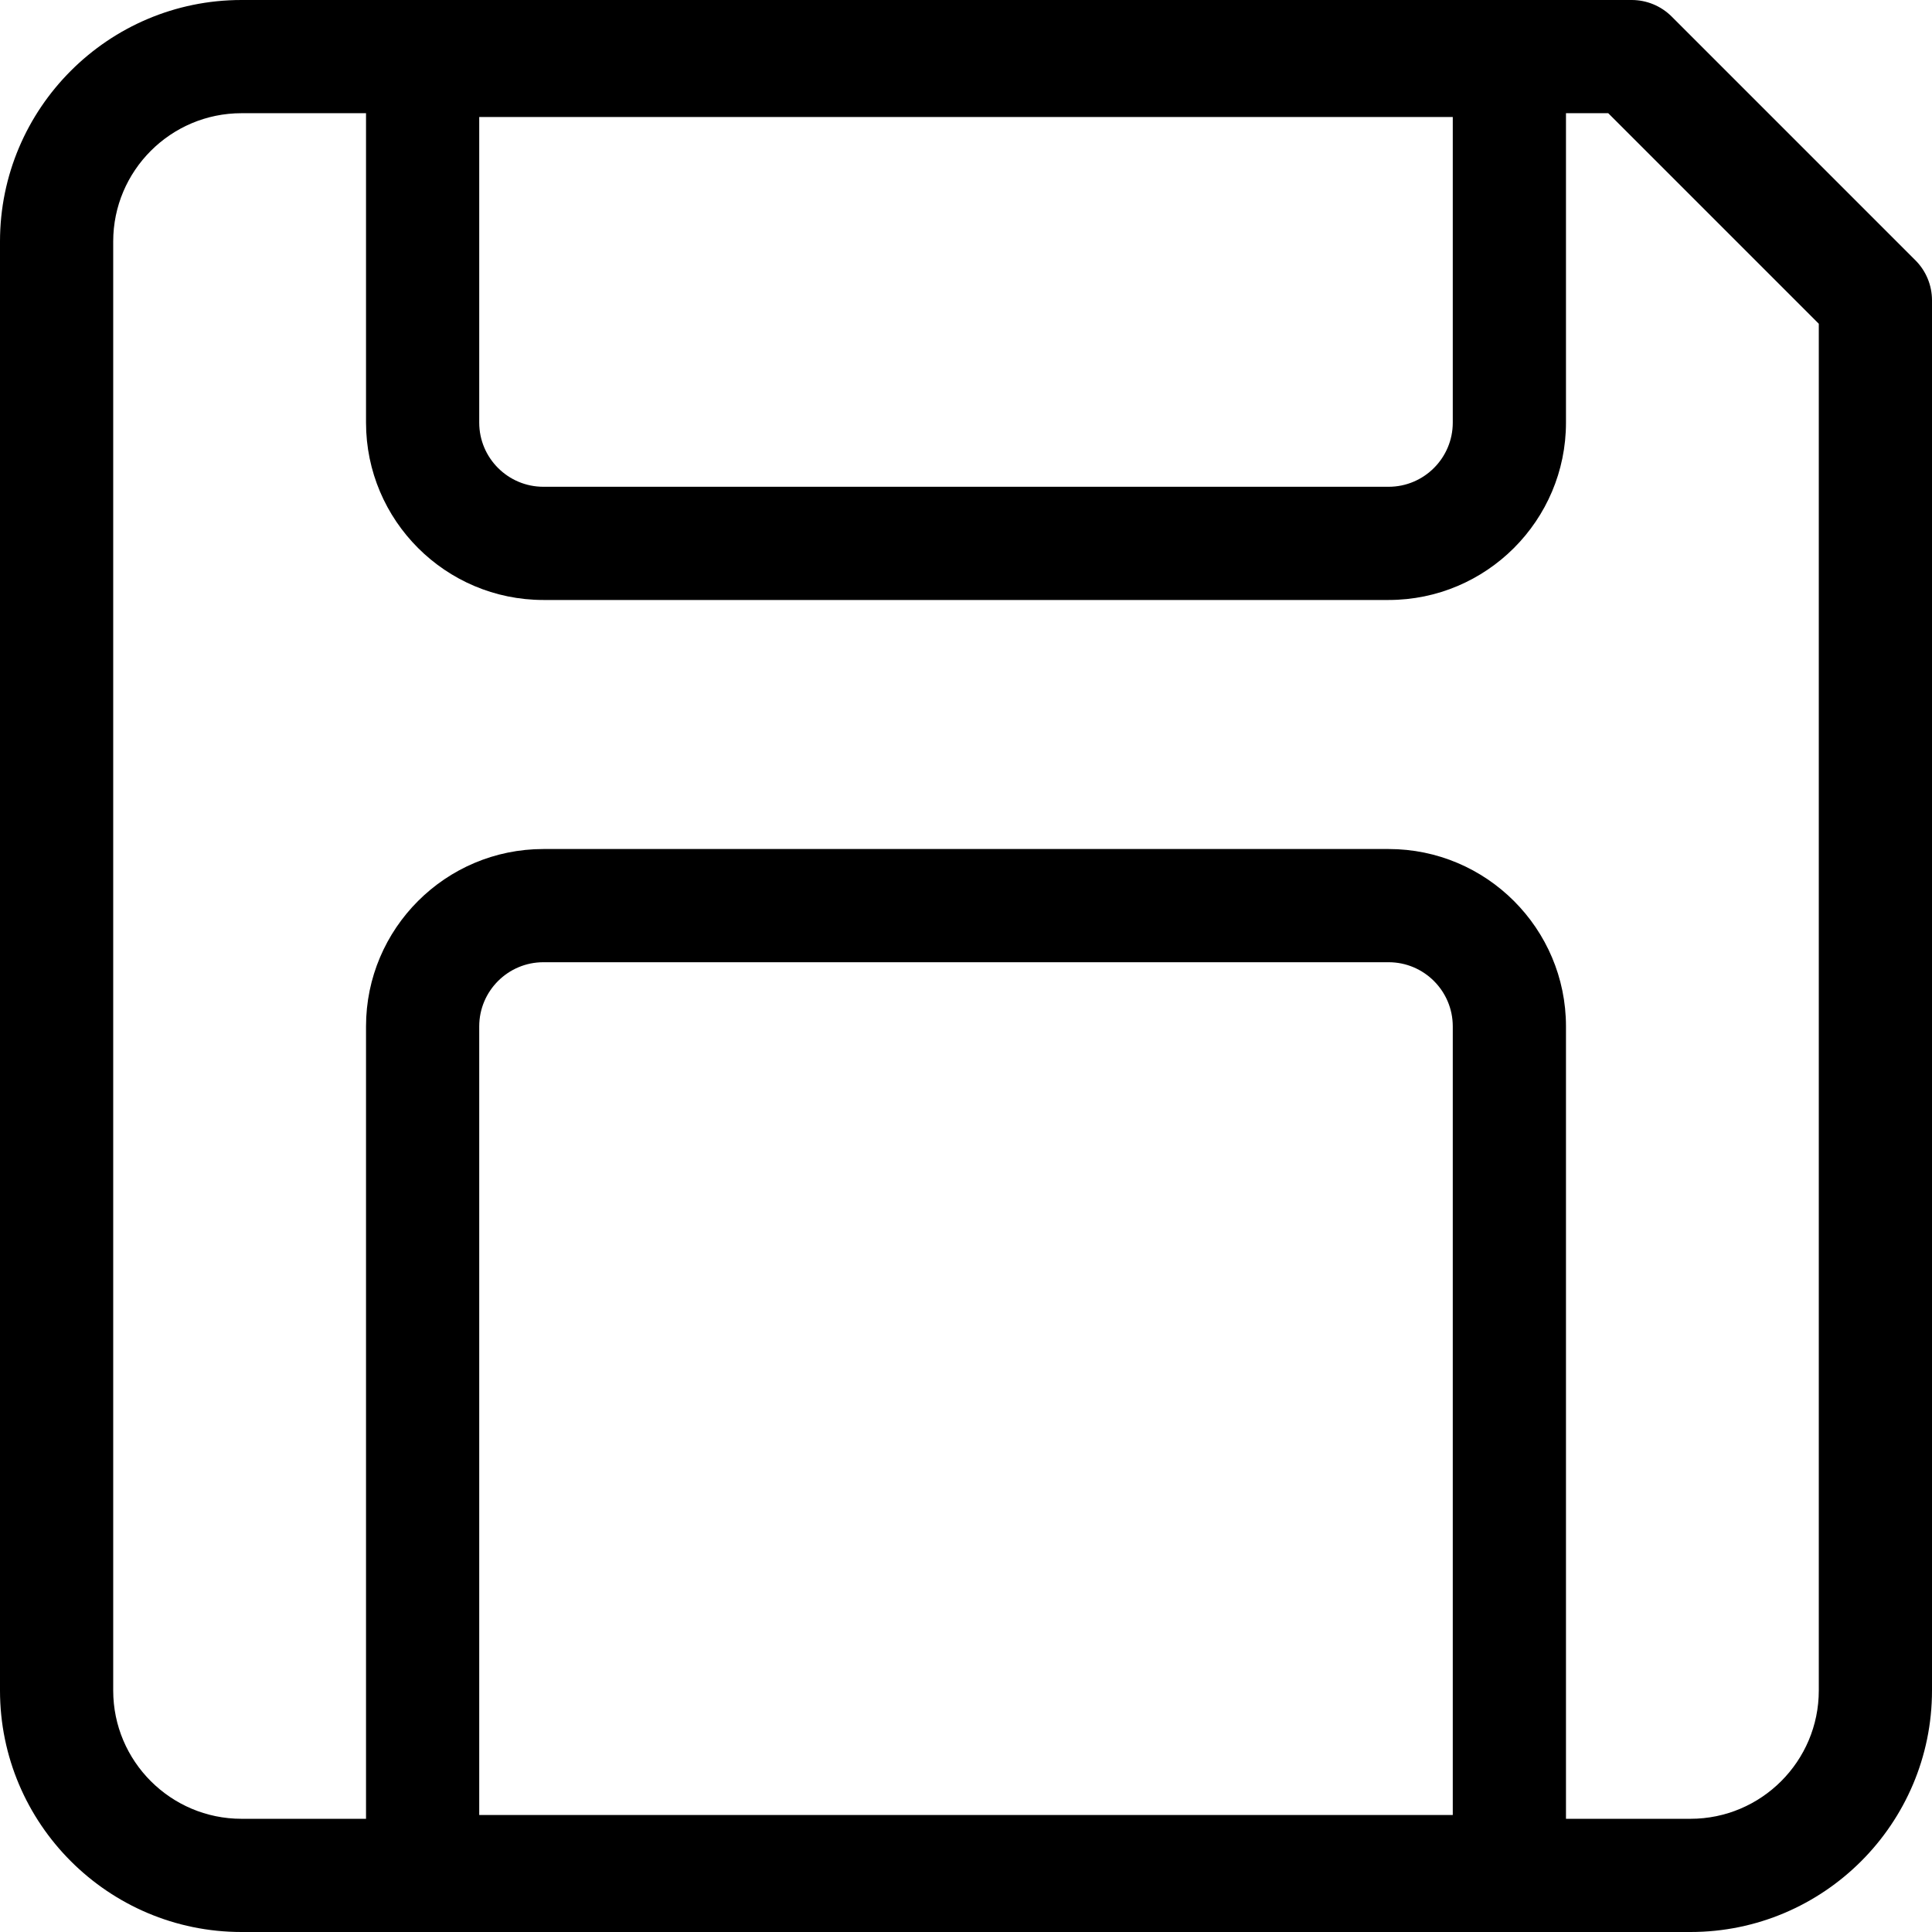 <?xml version="1.0" encoding="UTF-8" standalone="no"?>
<!-- icon666.com - MILLIONS OF FREE VECTOR ICONS -->

<svg
   version="1.1"
   id="Layer_1"
   x="0px"
   y="0px"
   viewBox="0 0 512 512"
   style="enable-background:new 0 0 512 512;"
   xml:space="preserve"
   sodipodi:docname="save.svg"
   inkscape:version="1.4 (86a8ad7, 2024-10-11)"
   xmlns:inkscape="http://www.inkscape.org/namespaces/inkscape"
   xmlns:sodipodi="http://sodipodi.sourceforge.net/DTD/sodipodi-0.dtd"
   xmlns="http://www.w3.org/2000/svg"
   xmlns:svg="http://www.w3.org/2000/svg"><defs
     id="defs6" /><sodipodi:namedview
     id="namedview6"
     pagecolor="#ffffff"
     bordercolor="#000000"
     borderopacity="0.25"
     inkscape:showpageshadow="2"
     inkscape:pageopacity="0.0"
     inkscape:pagecheckerboard="0"
     inkscape:deskcolor="#d1d1d1"
     inkscape:zoom="0.70710678"
     inkscape:cx="381.83766"
     inkscape:cy="344.361"
     inkscape:window-width="1920"
     inkscape:window-height="1009"
     inkscape:window-x="-8"
     inkscape:window-y="-8"
     inkscape:window-maximized="1"
     inkscape:current-layer="g5" /><g
     id="g2"><g
       id="g1" /></g><g
     id="g4"><g
       id="g3" /></g><g
     id="g6"><g
       id="g5"><path
         id="path4"
         d="M 64,0 C 28.71,0 0,28.71 0,64 v 384 c 0,35.29 28.71,64 64,64 h 384 c 35.29,0 64,-28.71 64,-64 V 79.586 c 0,-3.979 -1.582,-7.793 -4.395,-10.605 L 443.021,4.395 C 440.208,1.581 436.392,0 432.414,0 Z m 0,30 h 33 v 82 c 0,25.916 21.084,47 47,47 h 224 c 25.916,0 47,-21.084 47,-47 V 30 h 11.201 L 482,85.799 V 448 c 0,18.748 -15.252,34 -34,34 H 415 V 272 c 0,-25.916 -21.084,-47 -47,-47 H 144 c -25.916,0 -47,21.084 -47,47 V 482 H 64 C 45.252,482 30,466.748 30,448 V 64 C 30,45.252 45.252,30 64,30 Z m 63,1 h 258 v 81 c 0,9.374 -7.626,17 -17,17 H 144 c -9.374,0 -17,-7.626 -17,-17 z m 17,224 h 224 c 9.374,0 17,7.626 17,17 V 481 H 127 V 272 c 0,-9.374 7.626,-17 17,-17 z"
         sodipodi:nodetypes="sssssssccssscsssscccsscsssscssssccsssscsssccss" /></g></g></svg>
